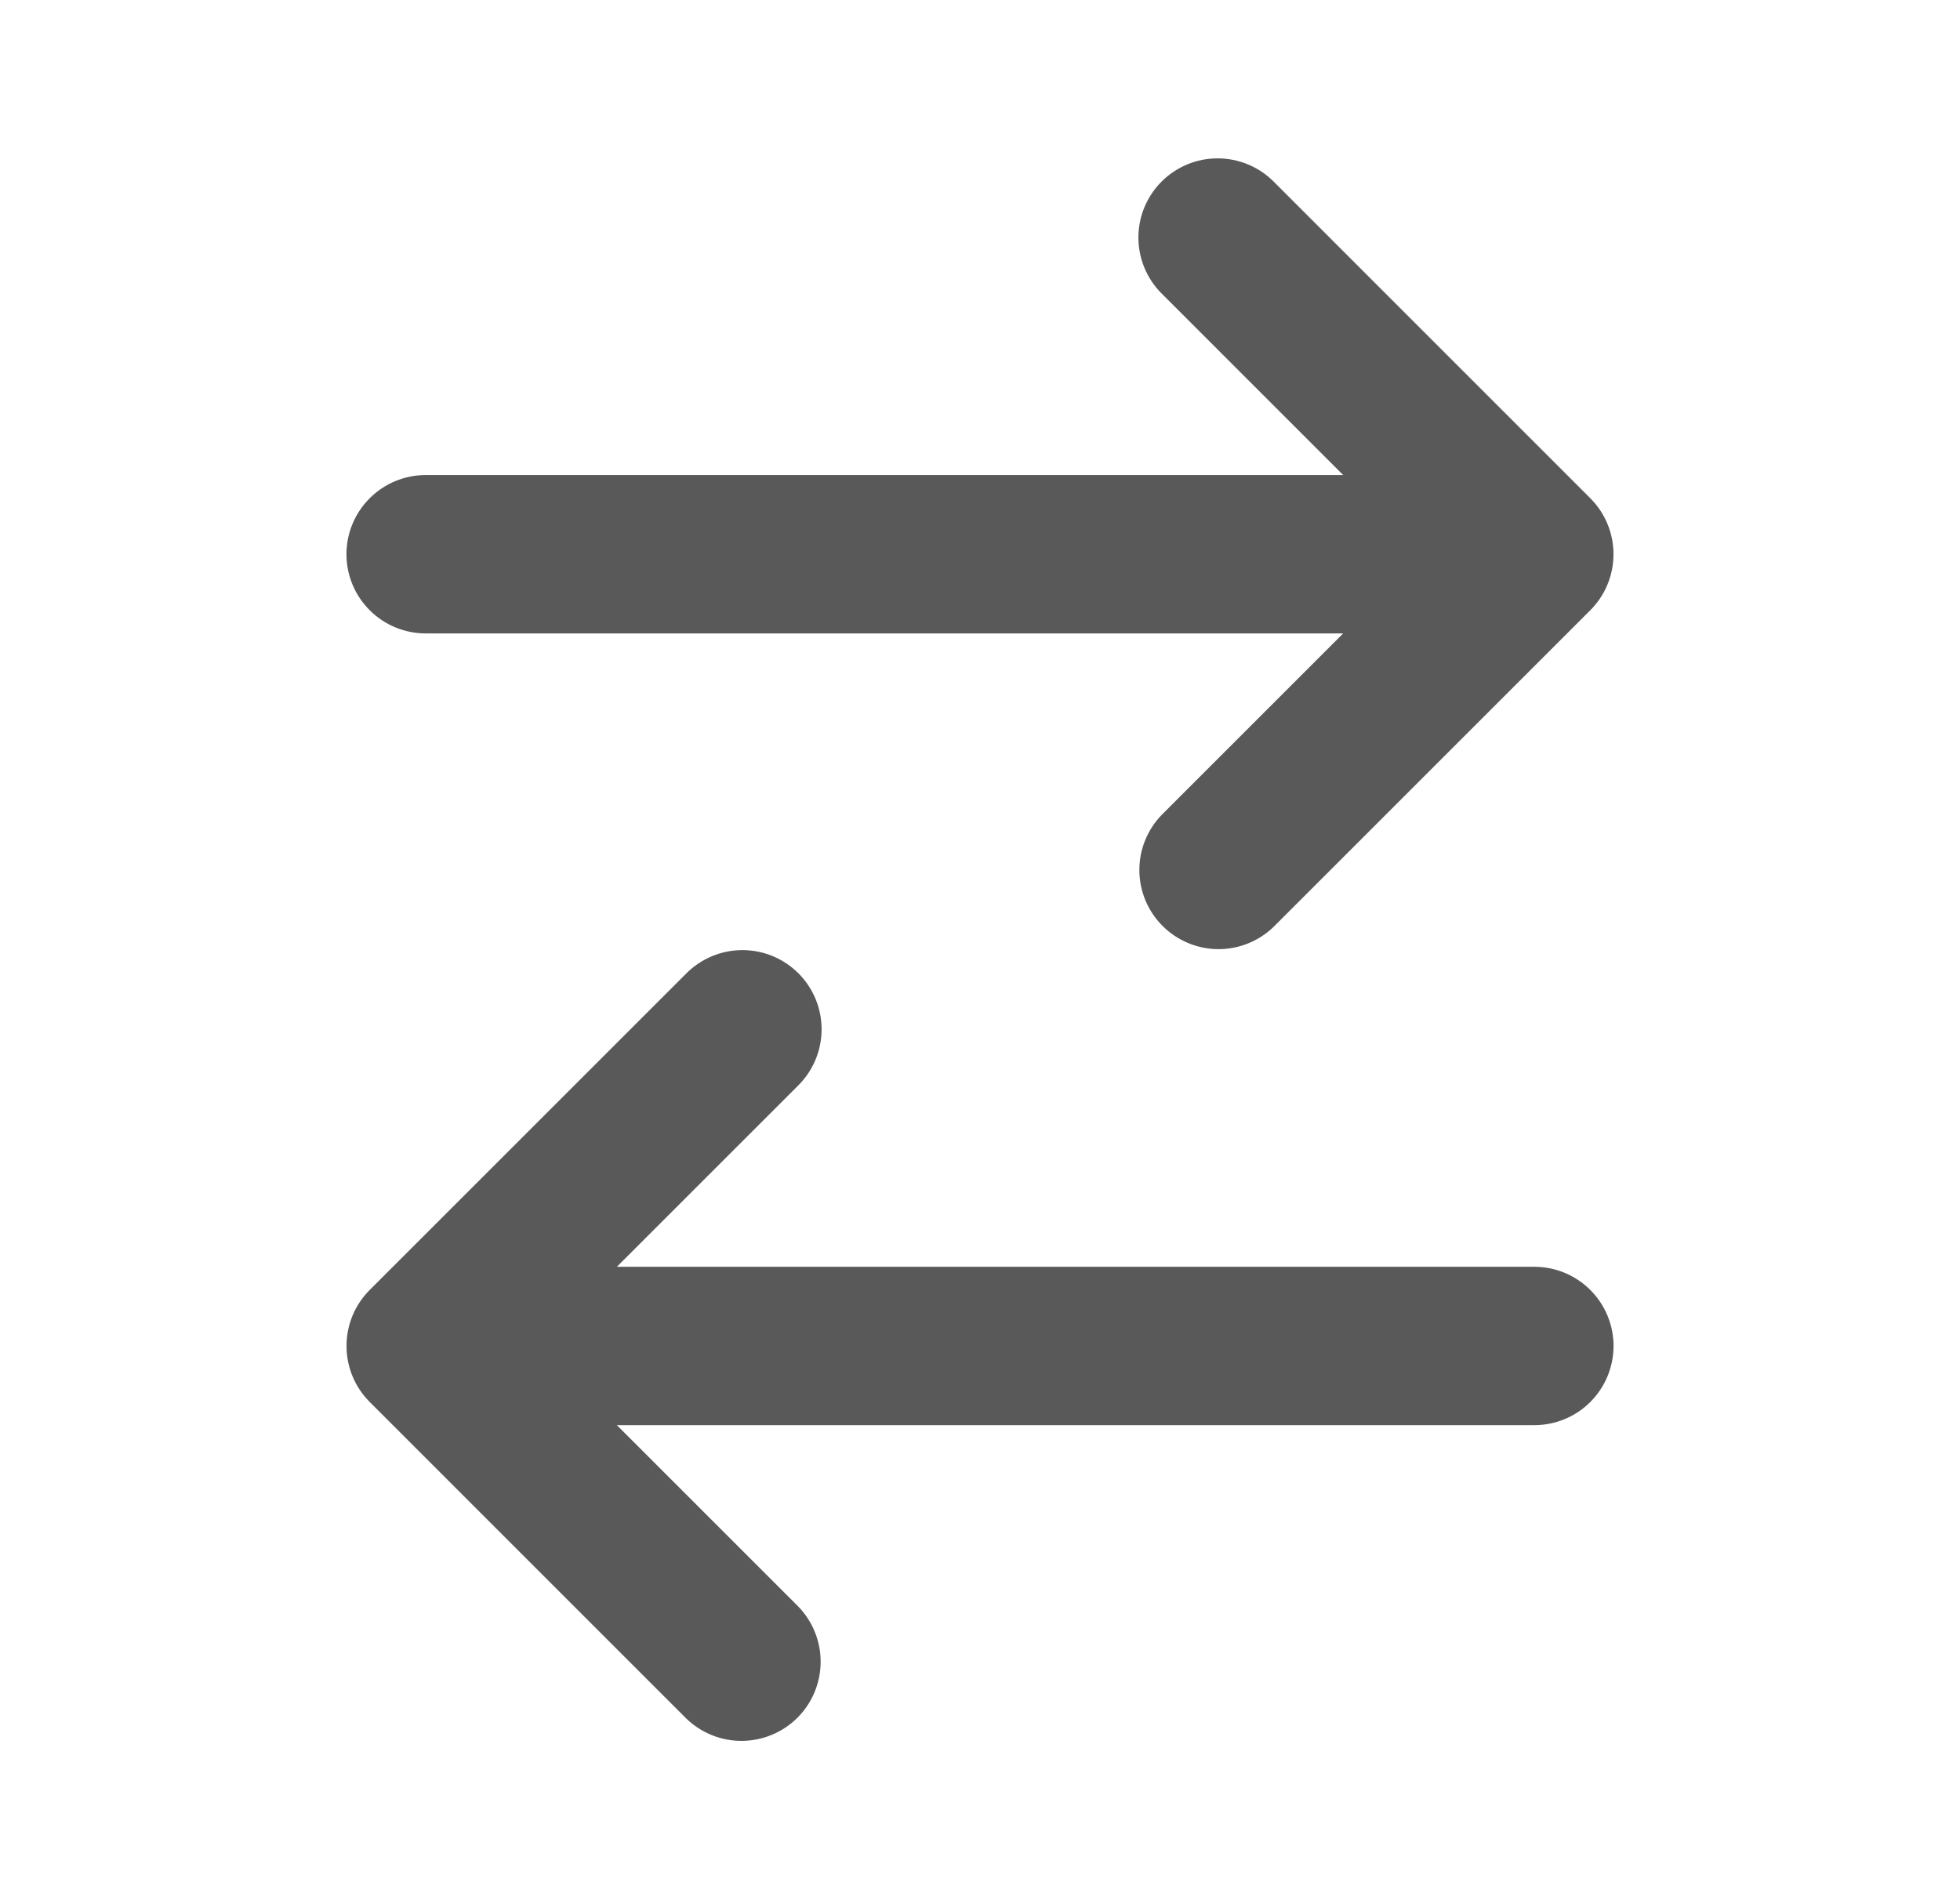<svg width="33" height="32" viewBox="0 0 33 32" fill="none" xmlns="http://www.w3.org/2000/svg">
<path d="M19.558 3.057C19.808 2.807 20.147 2.667 20.5 2.667C20.854 2.667 21.193 2.807 21.443 3.057L26.776 8.391C27.026 8.641 27.166 8.98 27.166 9.333C27.166 9.687 27.026 10.026 26.776 10.276L21.443 15.609C21.191 15.852 20.855 15.987 20.505 15.984C20.155 15.981 19.821 15.84 19.574 15.593C19.326 15.346 19.186 15.011 19.183 14.662C19.18 14.312 19.315 13.976 19.558 13.724L22.615 10.667H7.167C6.813 10.667 6.474 10.526 6.224 10.276C5.974 10.026 5.833 9.687 5.833 9.333C5.833 8.98 5.974 8.641 6.224 8.391C6.474 8.141 6.813 8 7.167 8H22.615L19.558 4.943C19.308 4.693 19.167 4.354 19.167 4C19.167 3.646 19.308 3.307 19.558 3.057ZM13.443 16.391C13.693 16.641 13.833 16.98 13.833 17.333C13.833 17.687 13.693 18.026 13.443 18.276L10.386 21.333H25.834C26.187 21.333 26.526 21.474 26.776 21.724C27.026 21.974 27.167 22.313 27.167 22.667C27.167 23.02 27.026 23.36 26.776 23.61C26.526 23.86 26.187 24 25.834 24H10.386L13.443 27.057C13.686 27.309 13.82 27.646 13.817 27.995C13.814 28.345 13.674 28.679 13.427 28.927C13.179 29.174 12.845 29.314 12.495 29.317C12.146 29.32 11.809 29.186 11.557 28.943L6.224 23.609C5.974 23.359 5.834 23.02 5.834 22.667C5.834 22.313 5.974 21.974 6.224 21.724L11.557 16.391C11.807 16.141 12.147 16 12.5 16C12.854 16 13.193 16.141 13.443 16.391Z" fill="#595959"/>
</svg>
